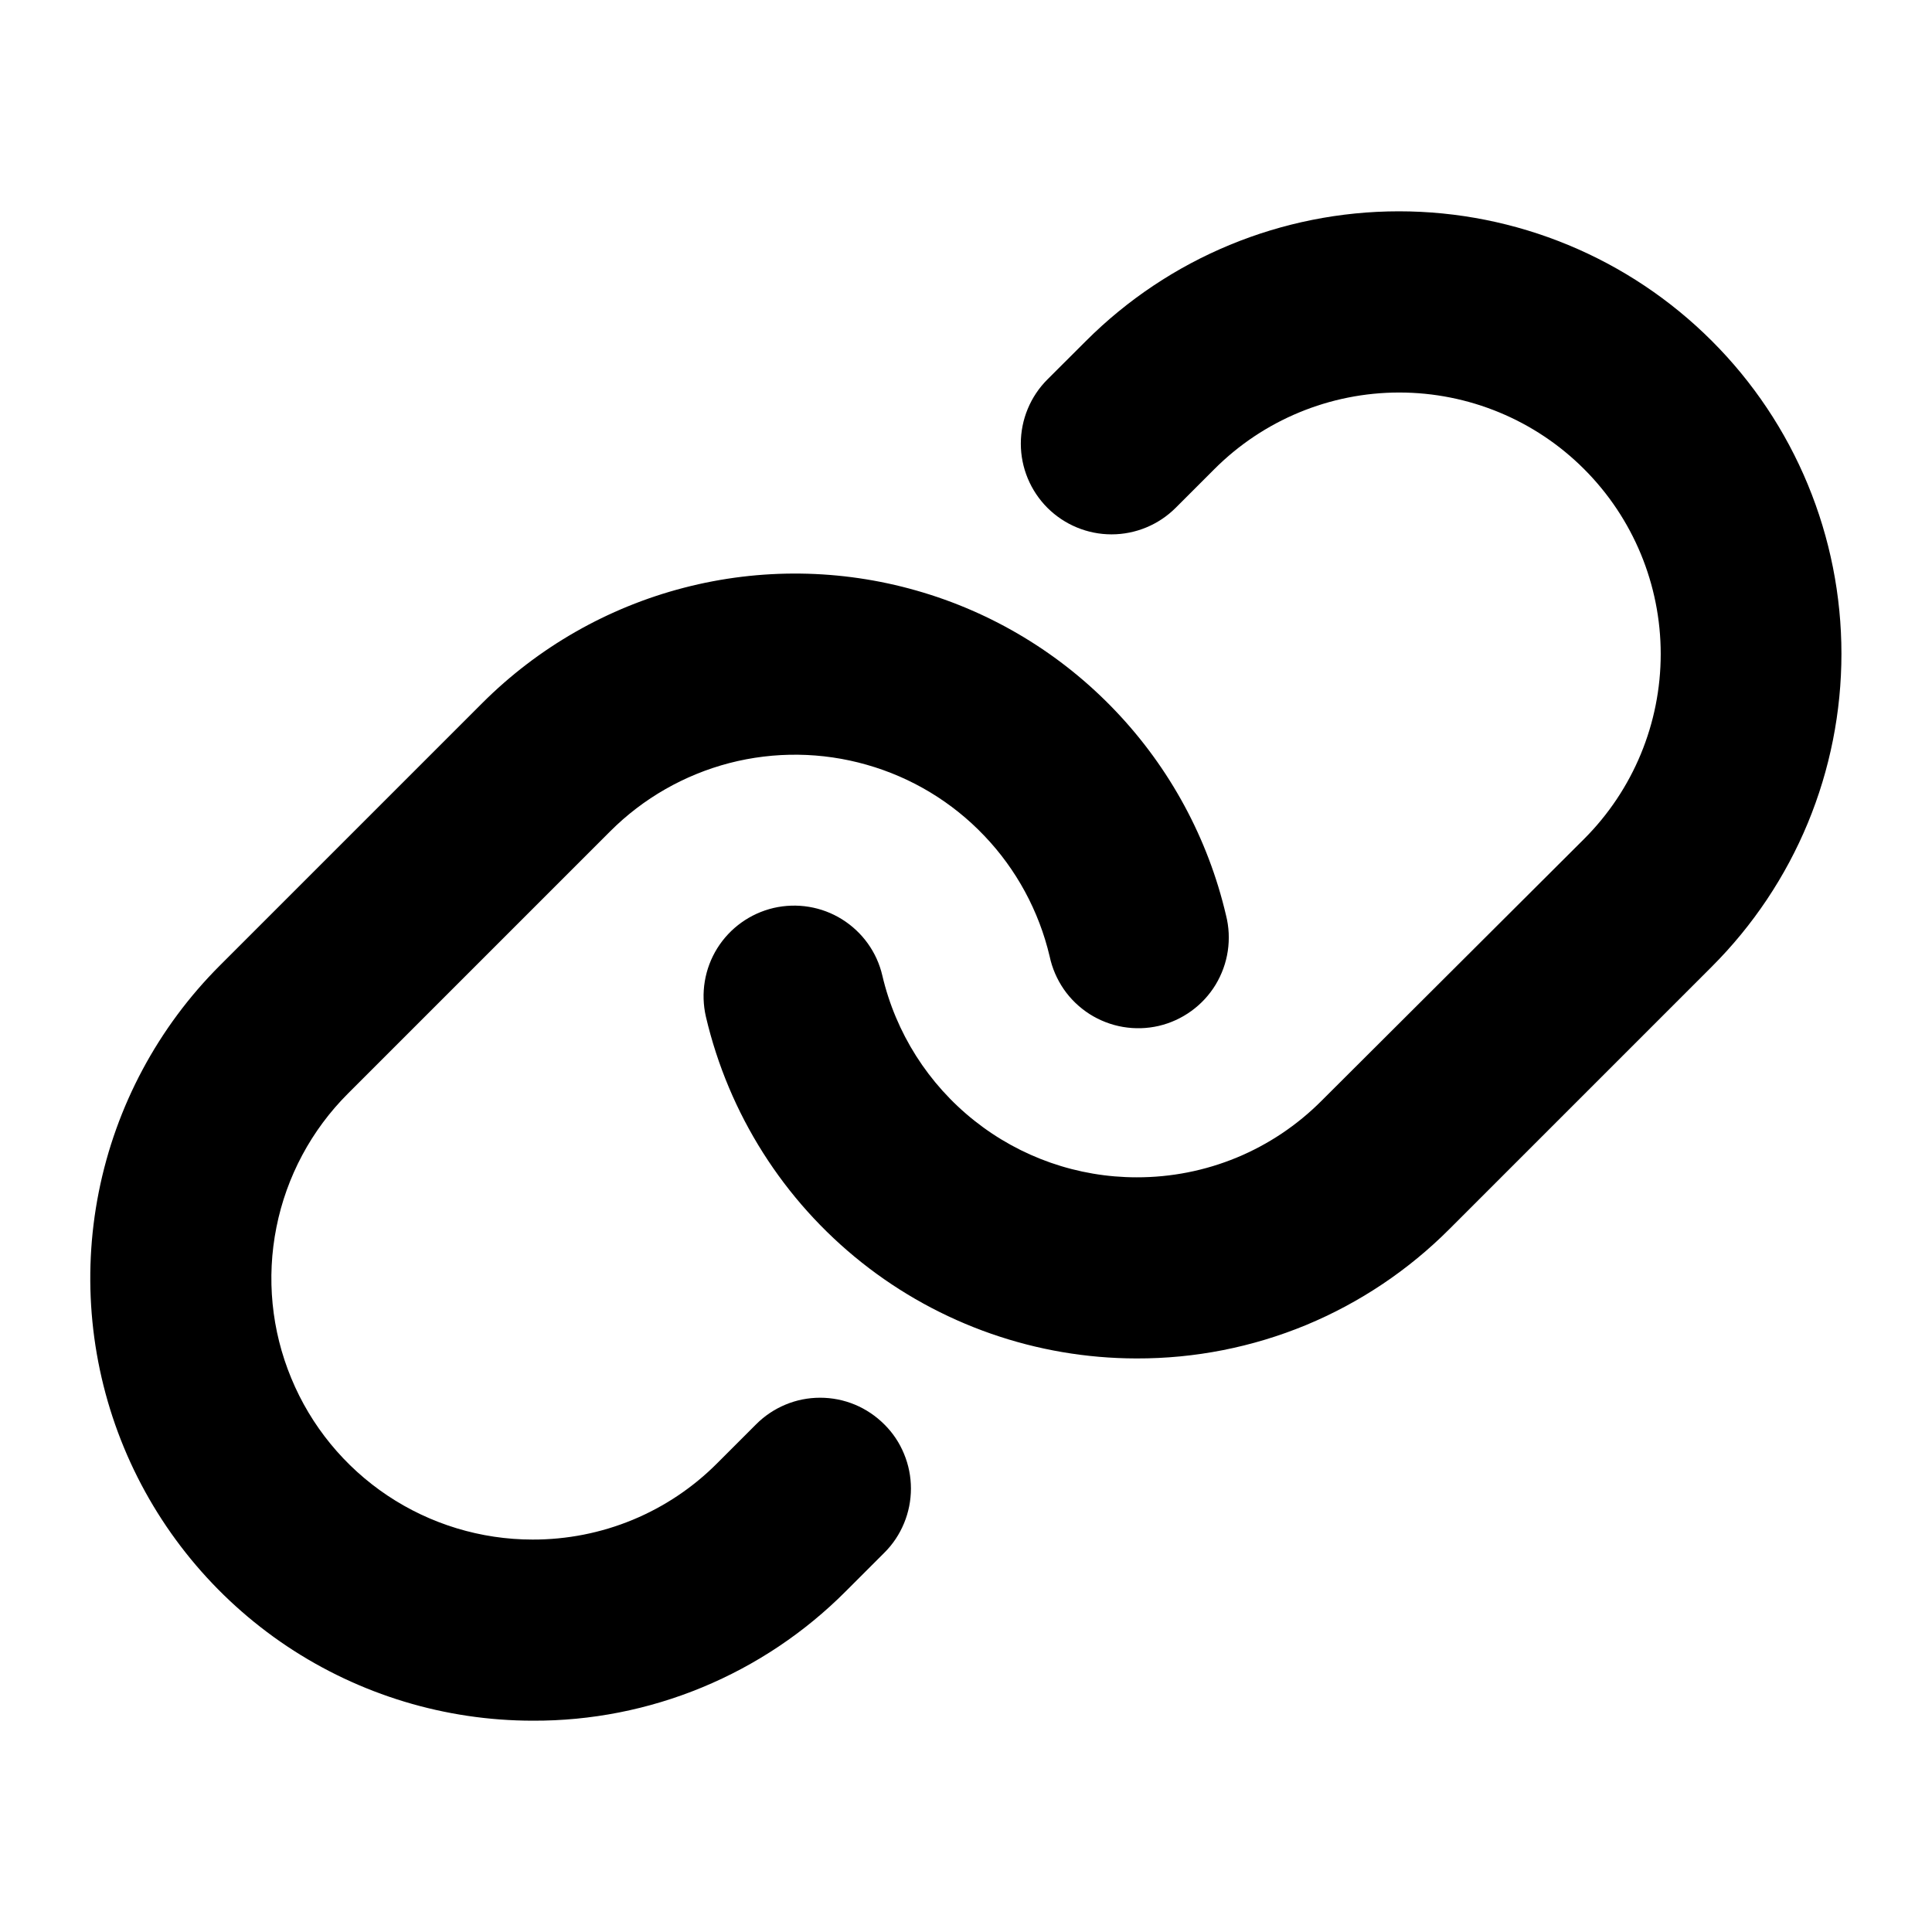 <svg width="24" height="24" viewBox="0 0 24 24" fill="none" xmlns="http://www.w3.org/2000/svg">
<path d="M10.986 17.695C11.091 17.799 11.174 17.923 11.23 18.06C11.287 18.197 11.316 18.343 11.316 18.491C11.316 18.639 11.287 18.786 11.23 18.923C11.174 19.059 11.091 19.184 10.986 19.288L10.506 19.768C9.996 20.28 9.39 20.685 8.723 20.961C8.056 21.237 7.341 21.378 6.619 21.375C5.532 21.375 4.469 21.053 3.565 20.45C2.661 19.846 1.956 18.987 1.54 17.983C1.124 16.978 1.015 15.873 1.227 14.807C1.439 13.741 1.963 12.761 2.732 11.993L5.99 8.735C6.683 8.042 7.548 7.547 8.497 7.301C9.445 7.055 10.442 7.067 11.384 7.336C12.327 7.604 13.18 8.12 13.856 8.83C14.532 9.539 15.007 10.416 15.23 11.37C15.267 11.515 15.274 11.666 15.252 11.814C15.23 11.962 15.178 12.104 15.101 12.232C15.023 12.36 14.921 12.471 14.799 12.559C14.678 12.647 14.54 12.71 14.395 12.744C14.249 12.778 14.098 12.782 13.95 12.757C13.803 12.732 13.661 12.677 13.535 12.597C13.409 12.516 13.3 12.412 13.215 12.289C13.13 12.165 13.07 12.027 13.039 11.88C12.906 11.317 12.626 10.799 12.226 10.381C11.827 9.962 11.323 9.658 10.766 9.5C10.21 9.341 9.621 9.334 9.061 9.479C8.501 9.625 7.99 9.917 7.581 10.326L4.323 13.584C3.869 14.037 3.559 14.616 3.434 15.245C3.308 15.875 3.372 16.527 3.618 17.12C3.863 17.714 4.279 18.221 4.813 18.578C5.346 18.934 5.974 19.125 6.616 19.125C7.042 19.126 7.465 19.043 7.859 18.88C8.253 18.717 8.611 18.477 8.912 18.174L9.391 17.695C9.495 17.59 9.62 17.506 9.757 17.449C9.893 17.392 10.04 17.363 10.188 17.363C10.336 17.363 10.483 17.392 10.62 17.449C10.757 17.506 10.881 17.59 10.986 17.695ZM21.265 4.235C20.234 3.204 18.836 2.625 17.378 2.625C15.92 2.625 14.522 3.204 13.491 4.235L13.011 4.714C12.8 4.925 12.681 5.212 12.681 5.511C12.681 5.81 12.8 6.096 13.011 6.308C13.223 6.519 13.509 6.638 13.808 6.638C14.107 6.638 14.394 6.519 14.605 6.308L15.085 5.828C15.694 5.218 16.521 4.876 17.382 4.876C18.244 4.876 19.07 5.218 19.679 5.828C20.288 6.437 20.63 7.263 20.63 8.124C20.63 8.986 20.288 9.812 19.679 10.421L16.416 13.675C16.115 13.977 15.757 14.217 15.363 14.38C14.969 14.543 14.546 14.626 14.12 14.625C13.388 14.625 12.678 14.377 12.105 13.922C11.531 13.467 11.128 12.832 10.961 12.12C10.894 11.829 10.713 11.578 10.46 11.42C10.207 11.262 9.901 11.212 9.61 11.279C9.32 11.347 9.068 11.527 8.91 11.78C8.752 12.034 8.702 12.339 8.769 12.63C9.052 13.837 9.733 14.912 10.704 15.683C11.674 16.453 12.876 16.873 14.115 16.875H14.12C14.842 16.877 15.557 16.736 16.225 16.46C16.892 16.183 17.498 15.777 18.008 15.265L21.265 12.008C21.776 11.497 22.181 10.891 22.457 10.225C22.733 9.558 22.875 8.843 22.875 8.121C22.875 7.399 22.733 6.685 22.457 6.018C22.181 5.351 21.776 4.745 21.265 4.235Z" fill="black"/>
</svg>
